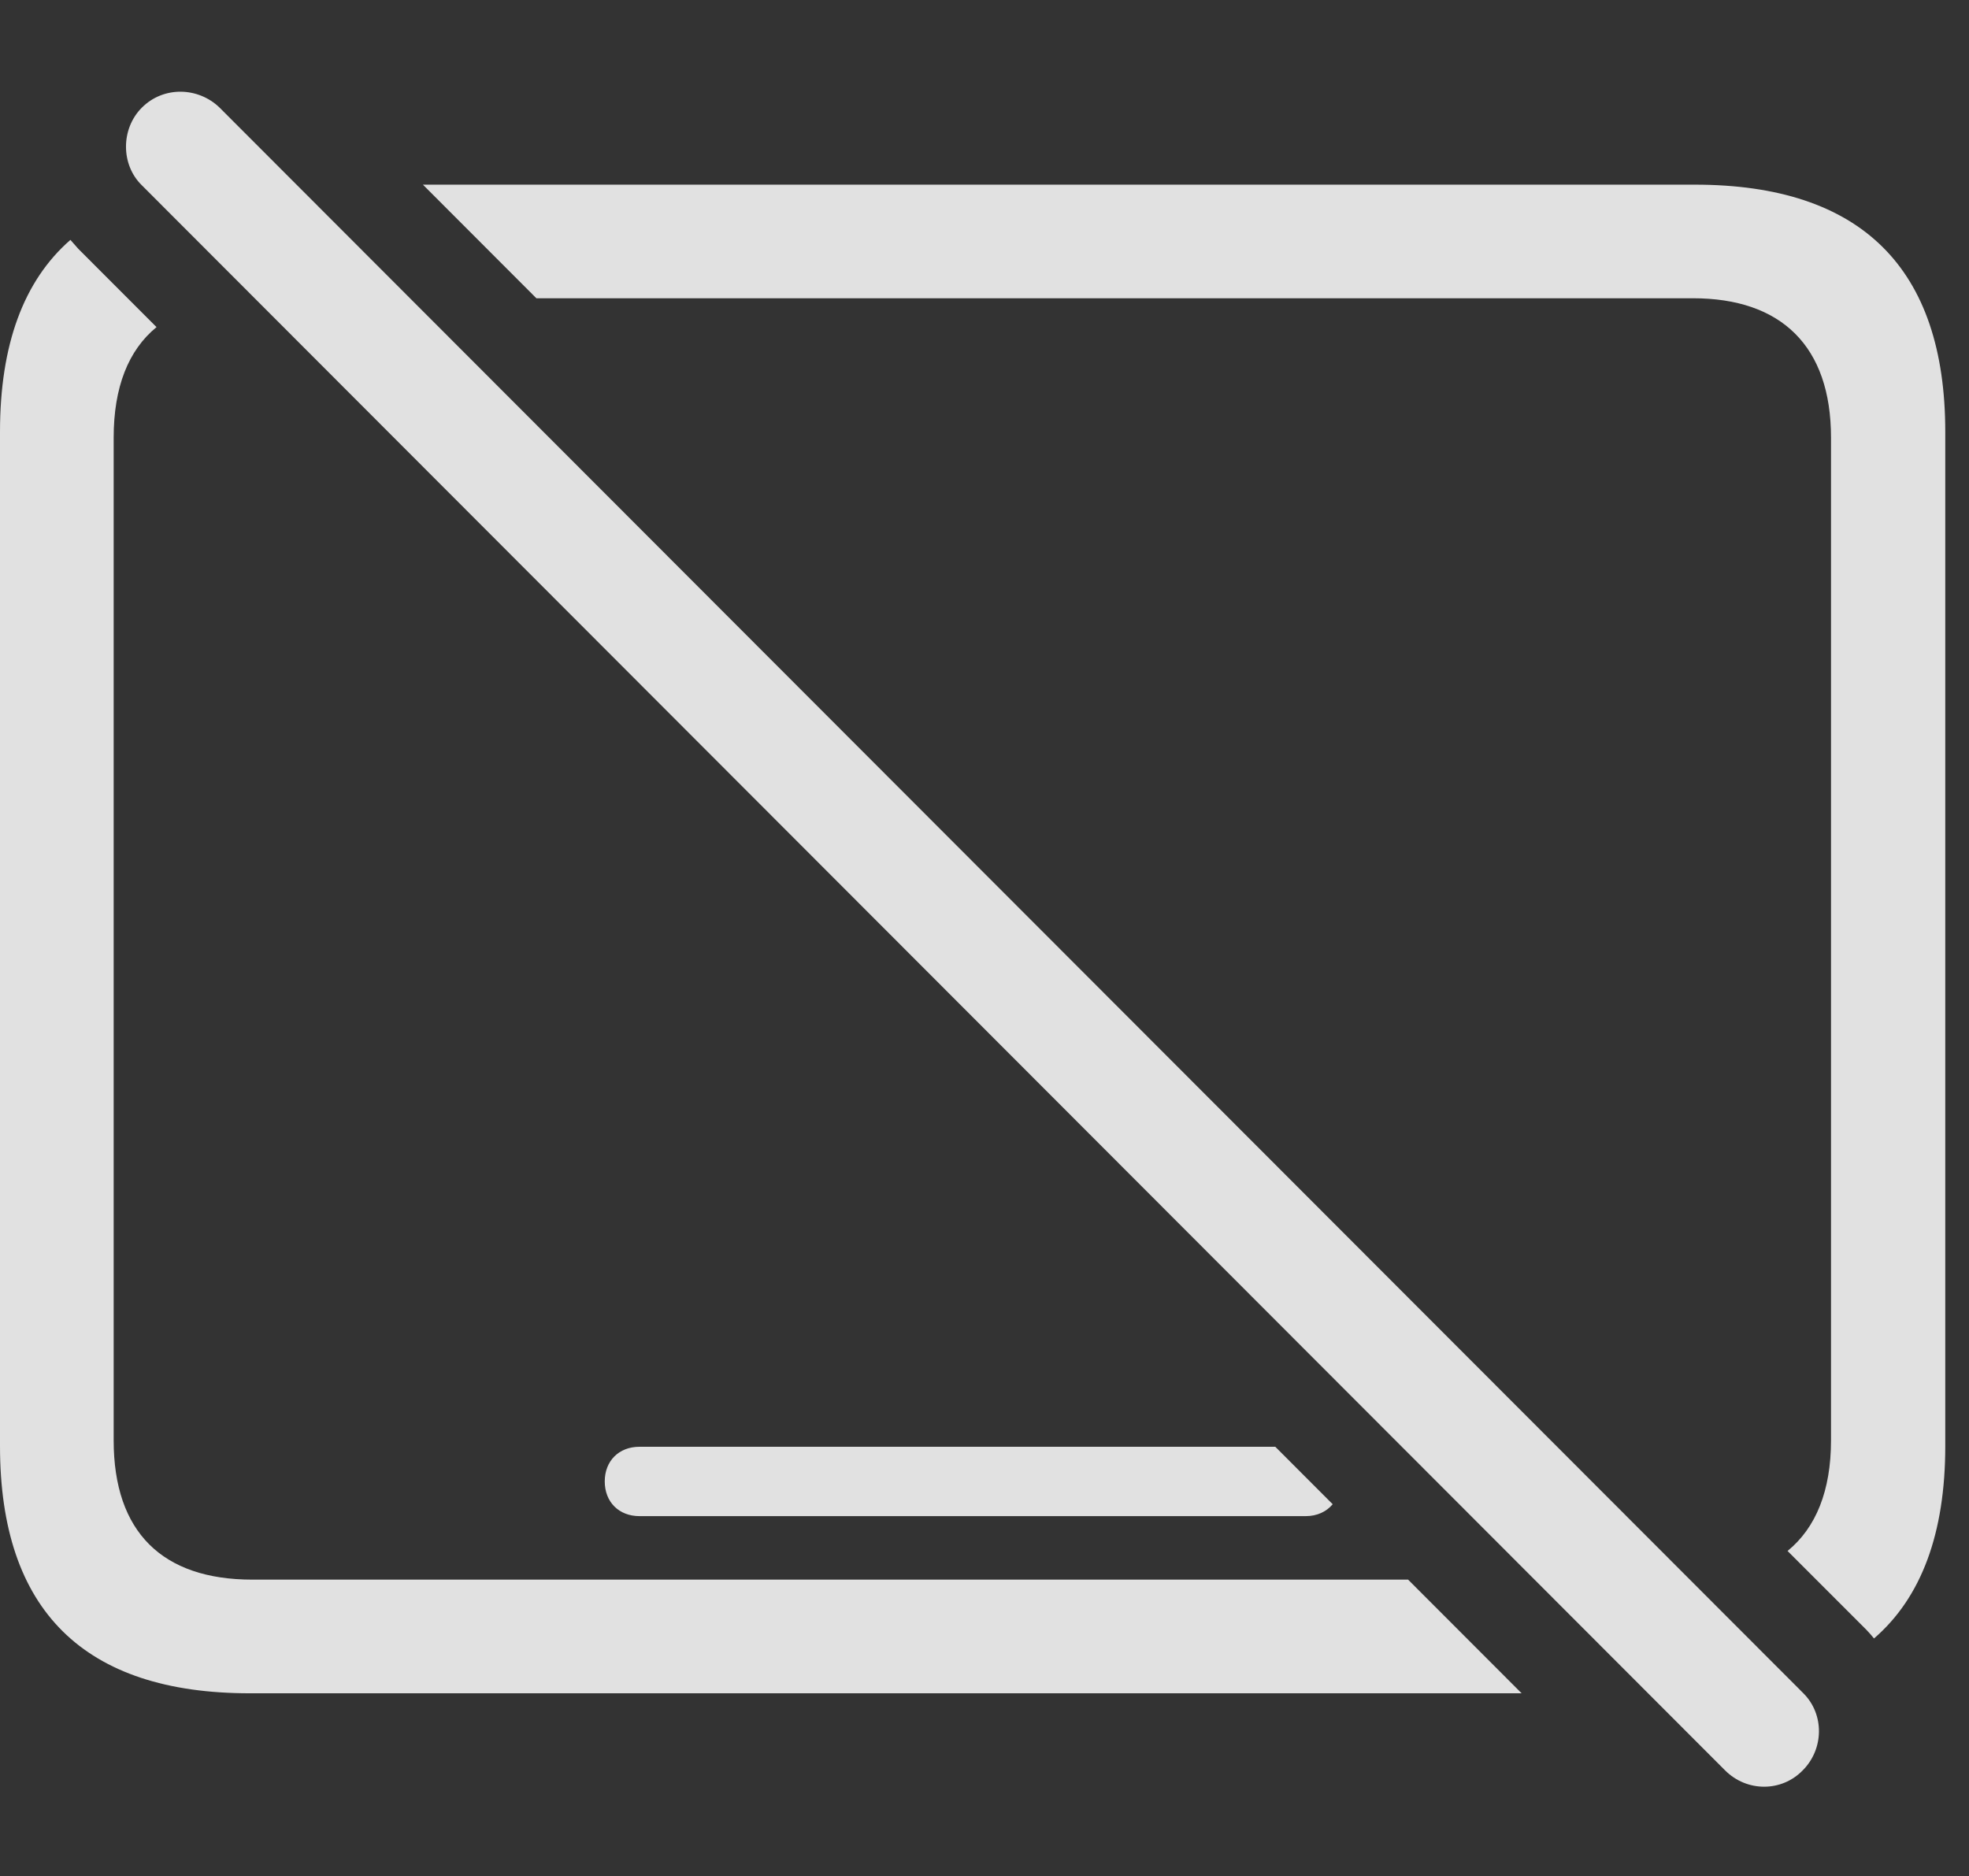 <?xml version="1.0" encoding="UTF-8"?>
<!--Generator: Apple Native CoreSVG 341-->
<!DOCTYPE svg
PUBLIC "-//W3C//DTD SVG 1.1//EN"
       "http://www.w3.org/Graphics/SVG/1.1/DTD/svg11.dtd">
<svg version="1.1" xmlns="http://www.w3.org/2000/svg" xmlns:xlink="http://www.w3.org/1999/xlink" viewBox="0 0 29.951 28.538">
 <rect x="0" y="0" width="29.951" height="28.538" fill="#333333" stroke="none"/>
 <g>
  <rect height="28.538" opacity="0" width="29.951" x="0" y="0"/>
  <path d="M1.191 3.785L2.381 4.976C1.952 5.327 1.729 5.89 1.729 6.657L1.729 21.91C1.729 23.307 2.471 24.029 3.838 24.029L21.419 24.029L23.146 25.758L3.799 25.758C1.279 25.758 0 24.498 0 21.998L0 6.569C0 5.246 0.358 4.271 1.071 3.649ZM29.59 6.569L29.59 21.998C29.59 23.322 29.228 24.301 28.506 24.924C28.47 24.878 28.43 24.834 28.389 24.791L27.191 23.593C27.622 23.241 27.852 22.678 27.852 21.91L27.852 6.657C27.852 5.26 27.09 4.537 25.752 4.537L8.159 4.537L6.433 2.809L25.781 2.809C28.311 2.809 29.59 4.078 29.59 6.569ZM20.272 22.882C20.177 22.996 20.033 23.063 19.863 23.063L9.727 23.063C9.414 23.063 9.199 22.848 9.199 22.535C9.199 22.223 9.414 22.008 9.727 22.008L19.399 22.008Z" fill="white" fill-opacity="0.85"/>
  <path d="M26.24 26.93C26.572 27.262 27.1 27.262 27.422 26.93C27.744 26.608 27.754 26.08 27.432 25.758L3.34 1.637C3.018 1.324 2.49 1.305 2.158 1.637C1.836 1.959 1.836 2.506 2.158 2.819Z" fill="white" fill-opacity="0.85"/>
 </g>
</svg>
